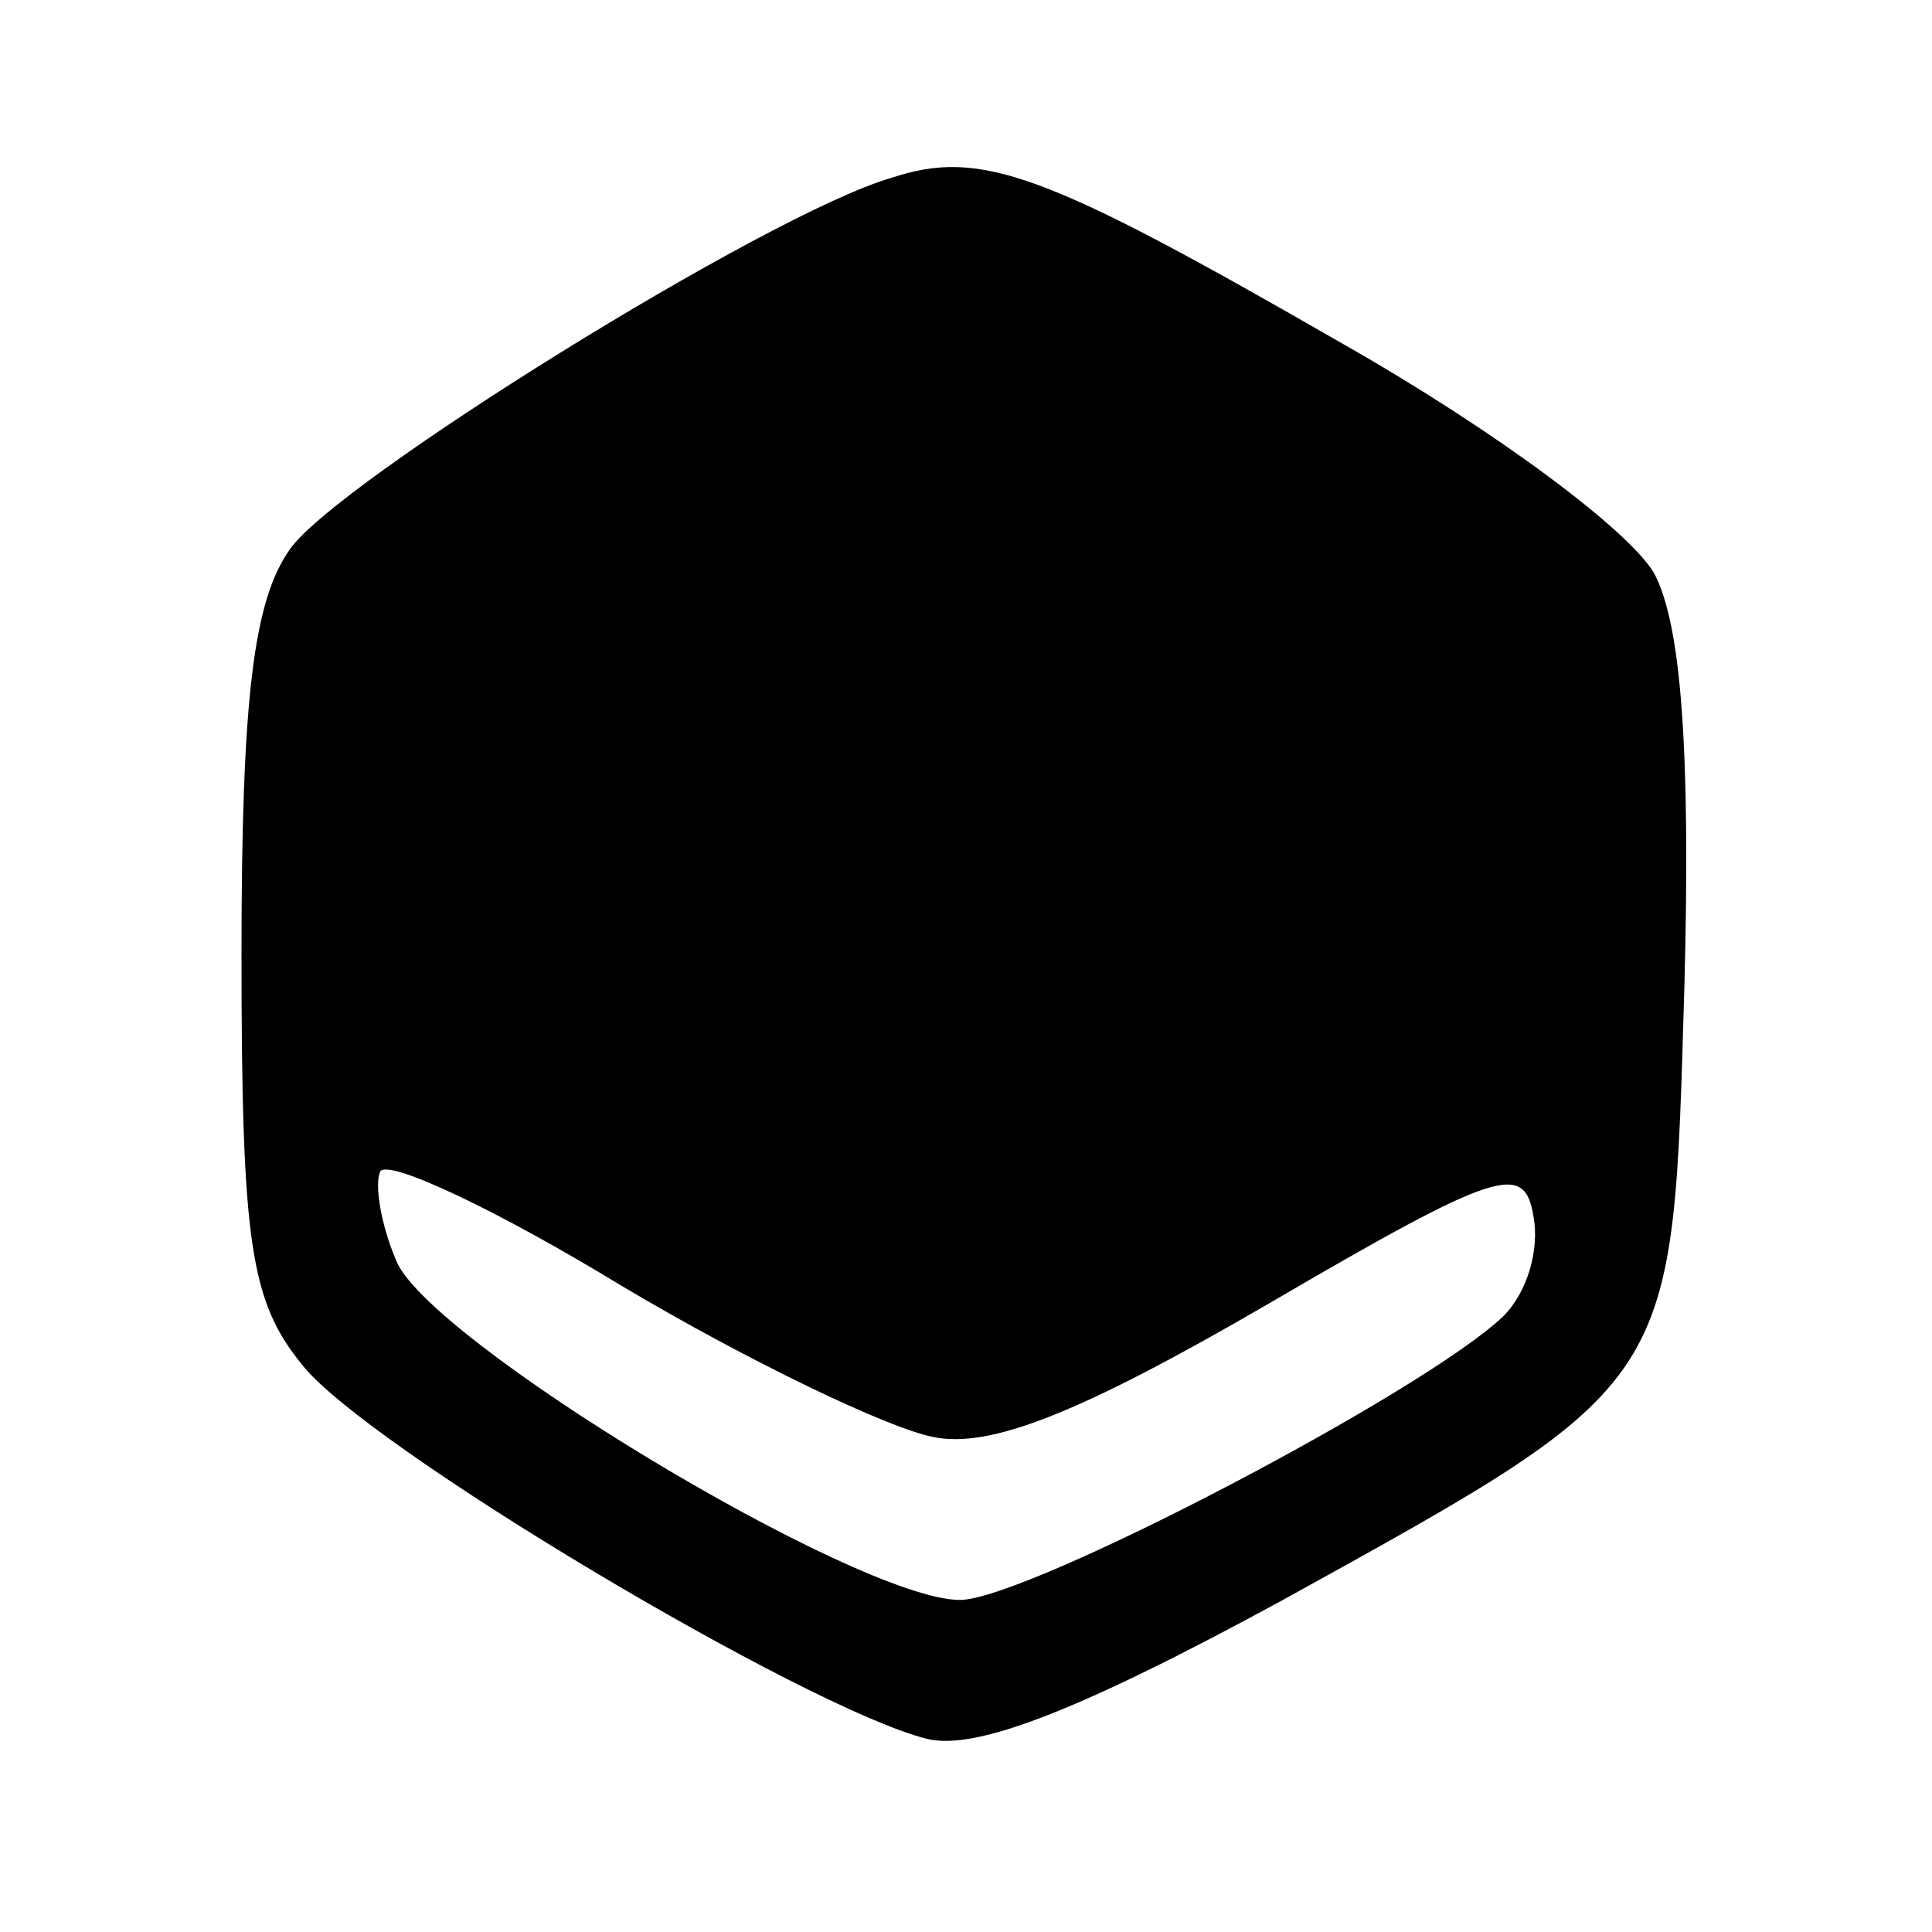 <svg version="1.0" xmlns="http://www.w3.org/2000/svg"
 width="64pt" height="64pt" viewBox="0 0 64 64"
 preserveAspectRatio="xMidYMid meet">

<g transform="translate(0,64) scale(0.1,-0.1)"
fill="#000000" stroke="none">
<path d="M295 581 c-41 -12 -184 -101 -199 -123 -12 -17 -16 -49 -16 -134 0
-96 3 -115 20 -136 21 -27 167 -114 207 -124 16 -4 50 9 118 46 132 73 129 70
133 204 2 77 -1 119 -10 136 -8 14 -52 47 -103 76 -99 57 -120 65 -150 55z
m14 -417 c19 -4 49 8 111 44 77 45 85 47 88 29 2 -11 -2 -25 -10 -33 -26 -25
-158 -94 -180 -94 -34 0 -178 87 -187 113 -5 12 -7 25 -5 29 3 4 39 -13 80
-38 42 -25 88 -47 103 -50z"/>
</g>
</svg>
